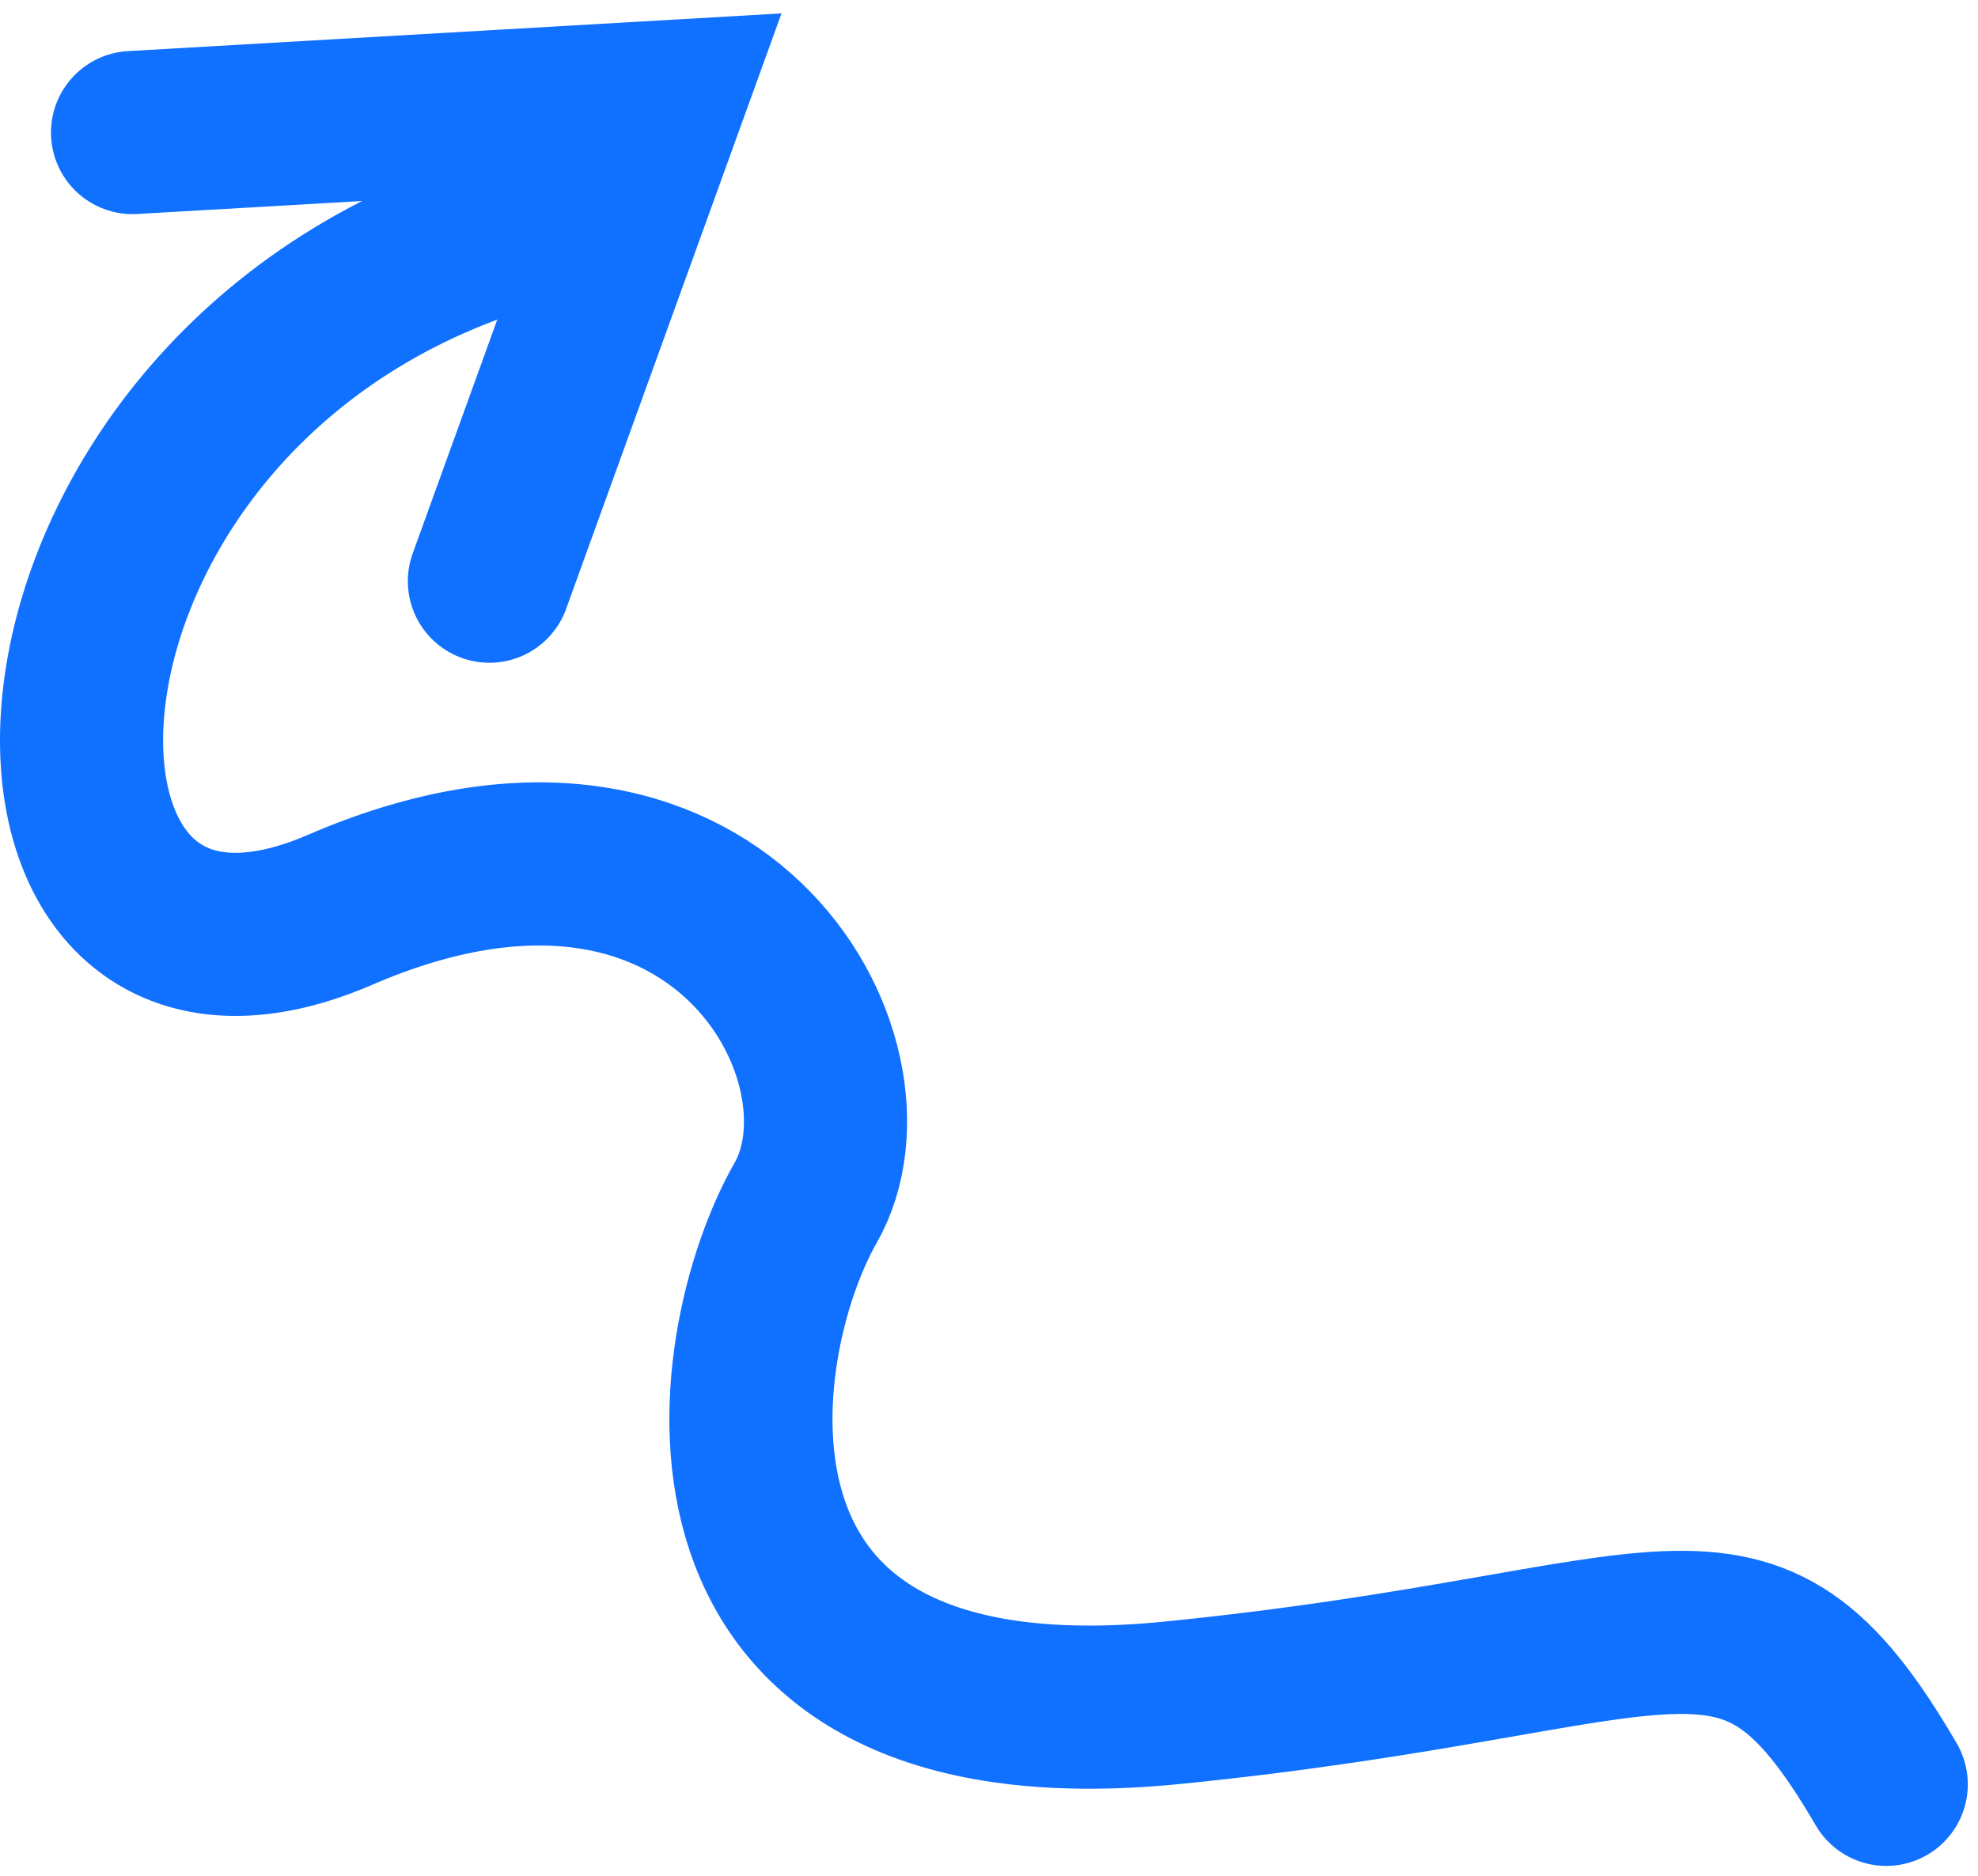 <svg width="97" height="92" viewBox="0 0 97 92" fill="none" xmlns="http://www.w3.org/2000/svg">
<path d="M92.5 87.5C85.5 75.5 82.5 81 57.5 83.5C32.5 86 35.5 66 39.5 59C43.5 52 35.182 36.613 16.682 44.613C-1.818 52.613 -1.158 18.5 25.842 11" stroke="#1070FF" stroke-width="8" stroke-linecap="round"/>
<path d="M6.5 6.5L32.5 5L24 28.5" stroke="#1070FF" stroke-width="8" stroke-linecap="round"/>
</svg>
